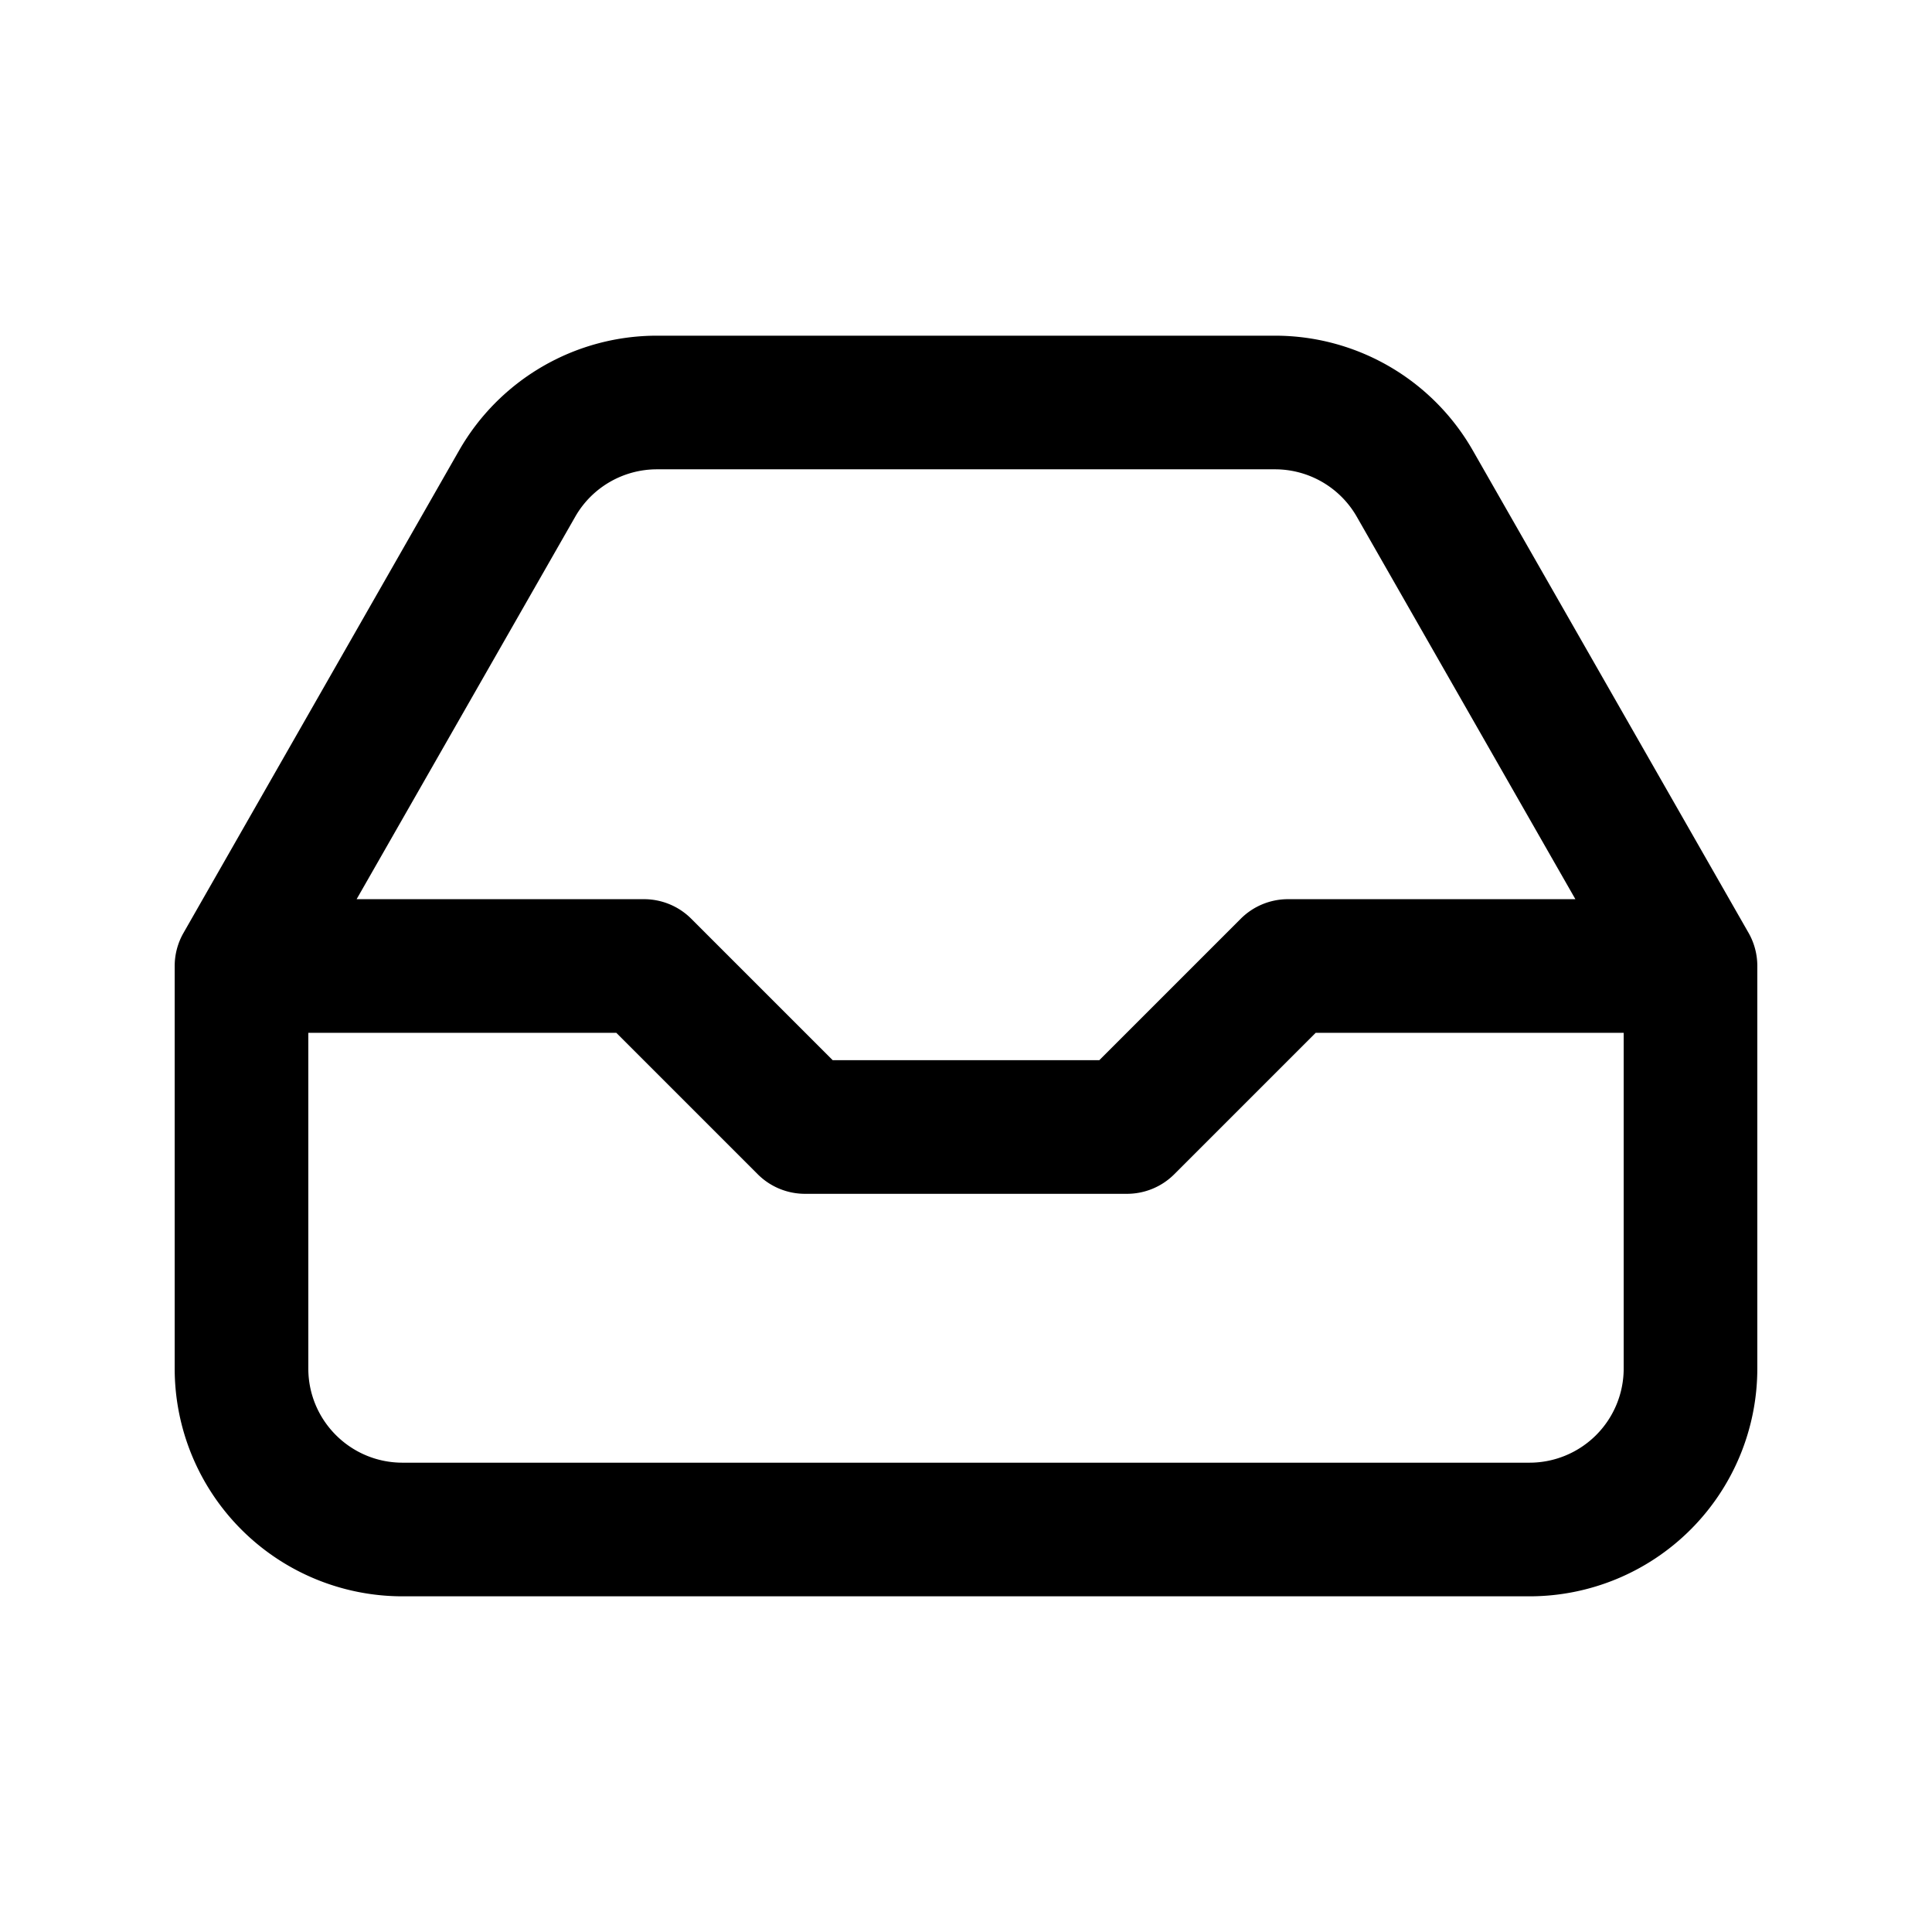 <svg xmlns="http://www.w3.org/2000/svg" viewBox="0 0 24 24" fill="currentColor">
  <path _ngcontent-ng-c1909134112="" fill-rule="evenodd" clip-rule="evenodd" style="color: inherit" d="M5.703 5.596A2.83 2.83 0 0 1 8.161 4.17h7.678a2.83 2.83 0 0 1 2.457 1.426l3.425 5.992a.83.83 0 0 1 .109.412v5A2.83 2.83 0 0 1 19 19.83H5A2.83 2.83 0 0 1 2.17 17v-5a.83.83 0 0 1 .11-.412l3.423-5.992Zm2.458.234c-.42 0-.808.225-1.016.59L4.43 11.17H8a.83.83 0 0 1 .587.243l1.757 1.757h3.312l1.757-1.757A.83.83 0 0 1 16 11.17h3.57l-2.715-4.75a1.17 1.17 0 0 0-1.016-.59H8.161Zm12.009 7h-3.826l-1.757 1.757a.83.83 0 0 1-.587.243h-4a.83.83 0 0 1-.587-.243L7.656 12.83H3.83V17c0 .646.524 1.17 1.17 1.17h14A1.17 1.17 0 0 0 20.17 17v-4.17Z" />
</svg>